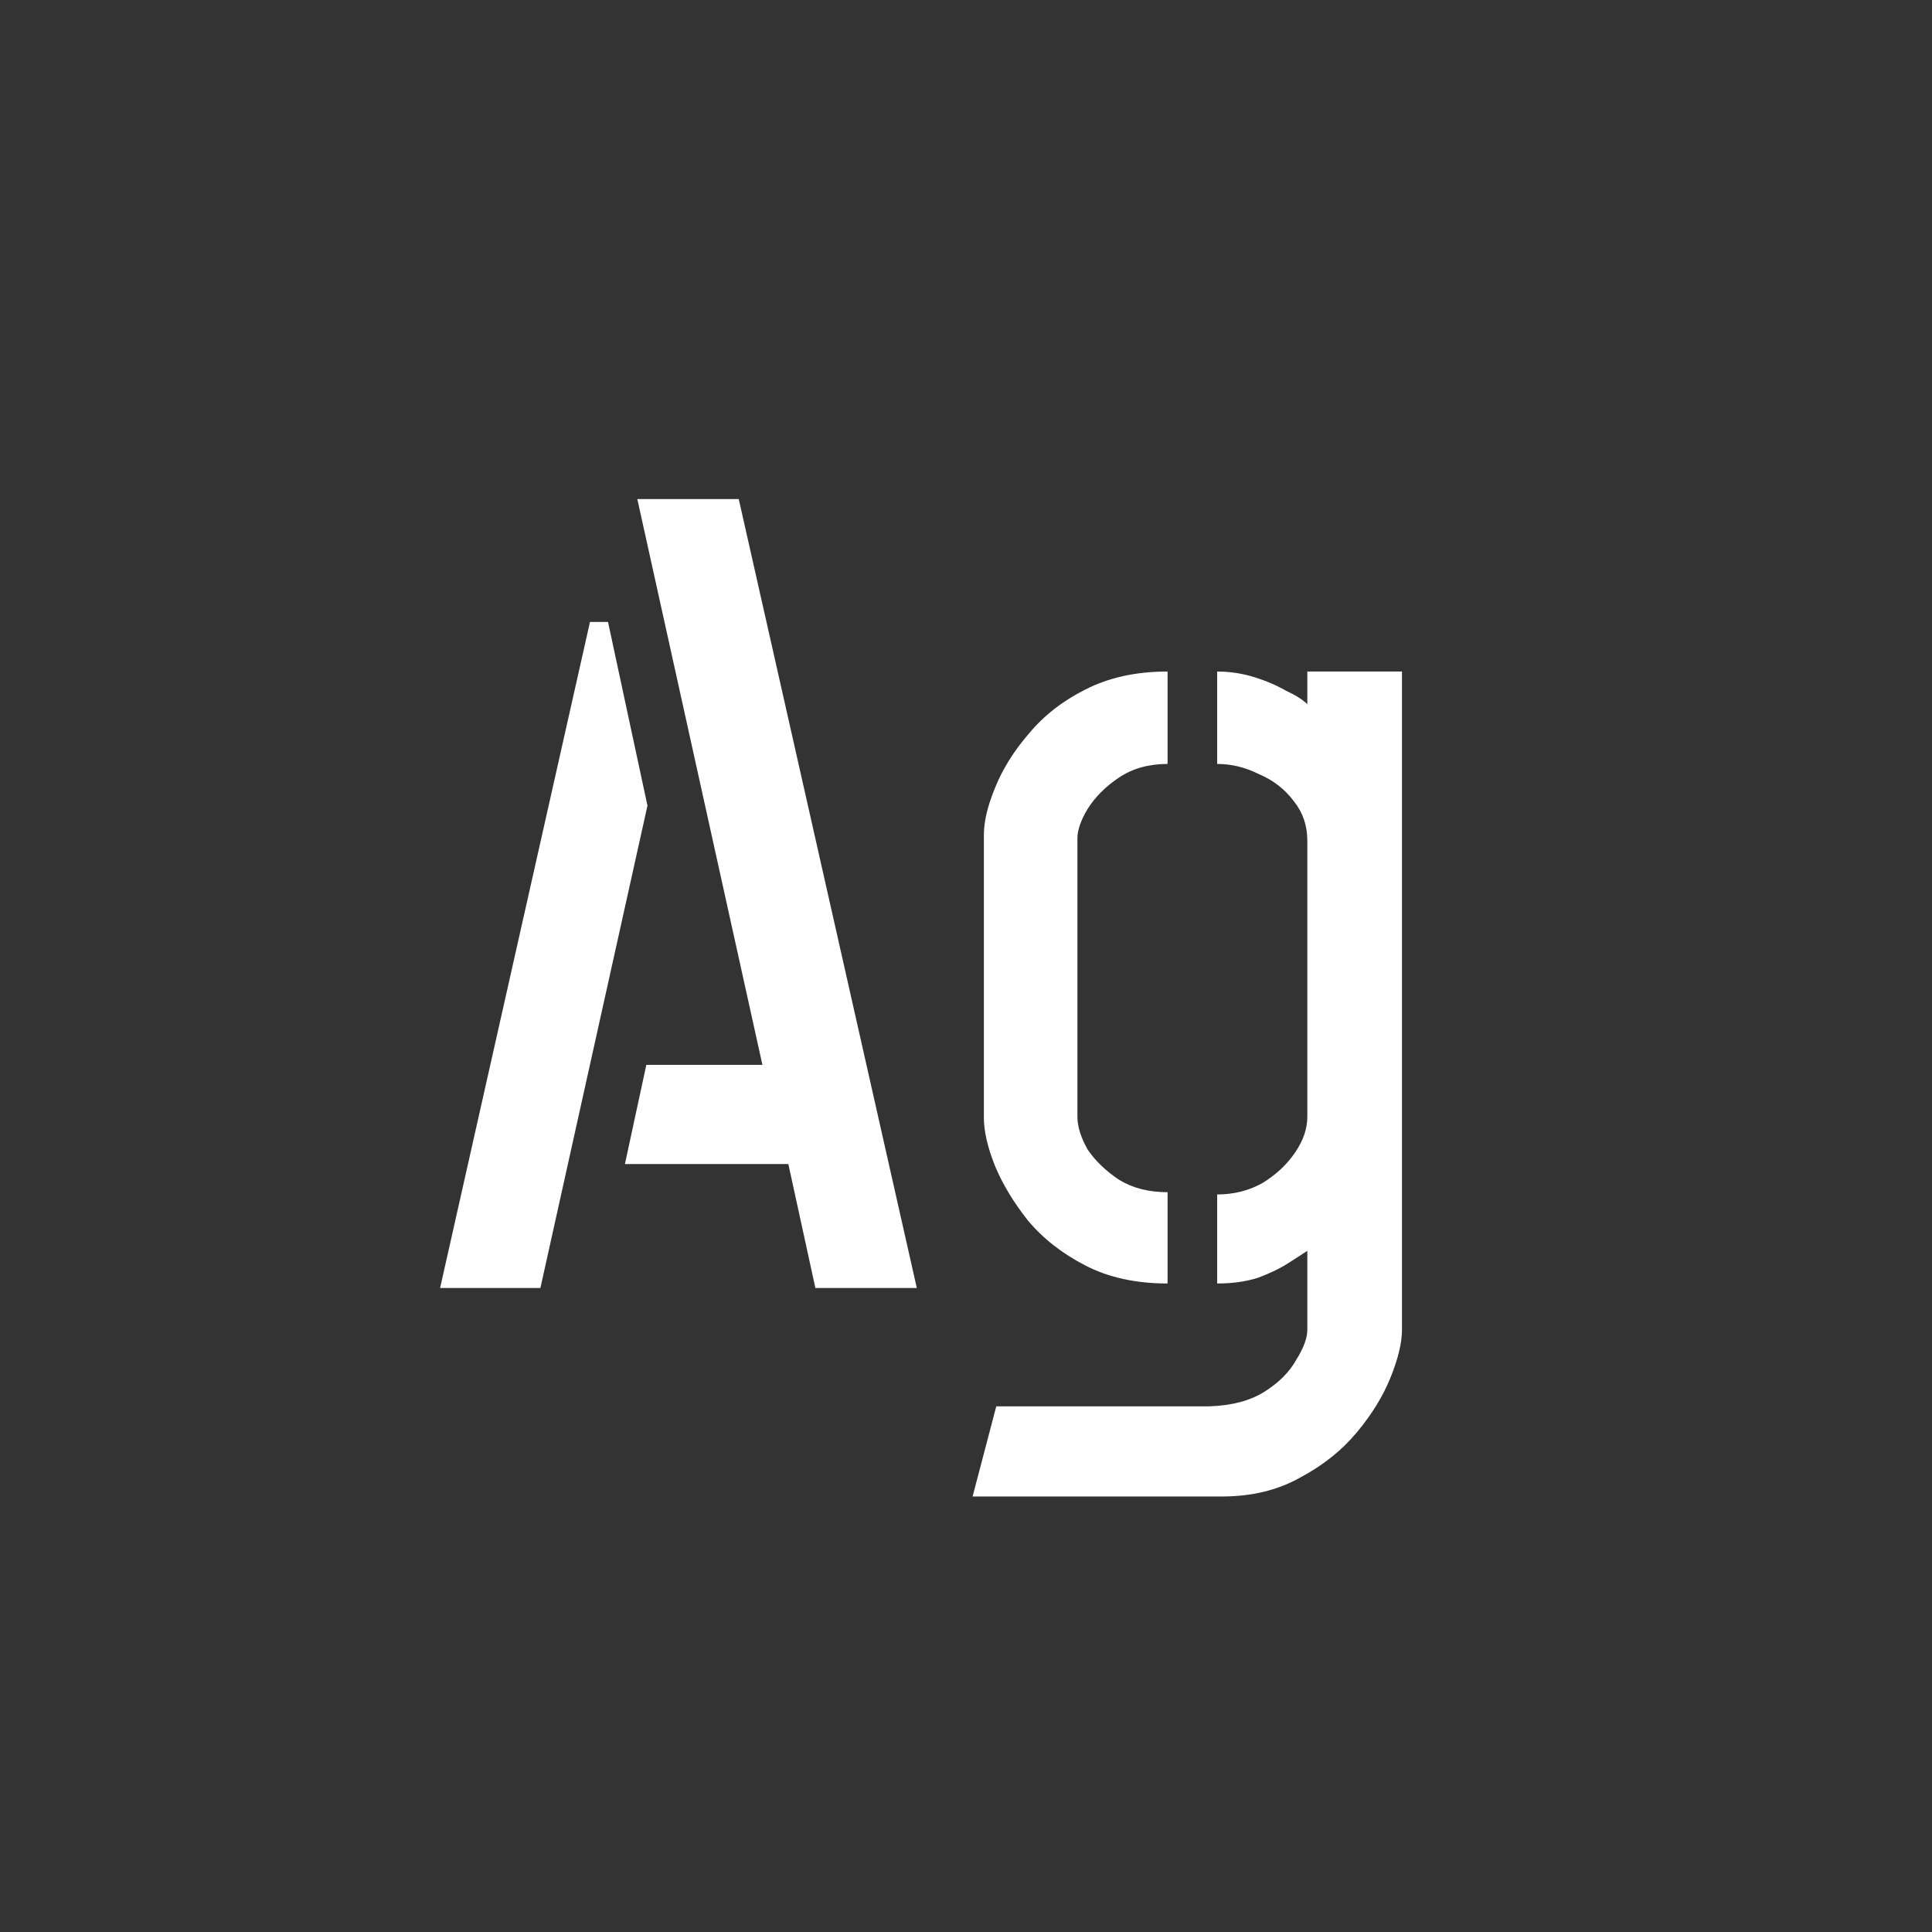 <svg width="24" height="24" viewBox="0 0 24 24" fill="none" xmlns="http://www.w3.org/2000/svg">
<rect x="0" y="0" width="24" height="24" fill="#333333" stroke="none"/>
<path d="M10.129 16L9.793 14.46H7.763L8.029 13.228H9.471L7.917 6.2H9.177L11.389 16H10.129ZM5.467 16L7.329 7.726H7.553L8.043 10.008L6.713 16H5.467ZM12.082 18.59L12.376 17.47H15.022C15.302 17.461 15.531 17.4 15.708 17.288C15.886 17.176 16.016 17.046 16.1 16.896C16.194 16.747 16.24 16.621 16.24 16.518V15.538C16.184 15.575 16.105 15.627 16.002 15.692C15.9 15.758 15.774 15.818 15.624 15.874C15.475 15.921 15.307 15.944 15.12 15.944V14.838C15.326 14.838 15.512 14.791 15.68 14.698C15.848 14.595 15.984 14.47 16.086 14.32C16.189 14.171 16.24 14.021 16.24 13.872V10.442C16.24 10.255 16.184 10.092 16.072 9.952C15.96 9.803 15.816 9.691 15.638 9.616C15.47 9.532 15.298 9.49 15.12 9.49V8.342C15.279 8.342 15.433 8.366 15.582 8.412C15.732 8.459 15.862 8.515 15.974 8.58C16.096 8.636 16.184 8.692 16.24 8.748V8.342H17.416V16.518C17.416 16.677 17.37 16.873 17.276 17.106C17.183 17.34 17.043 17.568 16.856 17.792C16.67 18.016 16.436 18.203 16.156 18.352C15.876 18.511 15.55 18.59 15.176 18.59H12.082ZM14.504 15.944C14.112 15.944 13.772 15.87 13.482 15.72C13.193 15.571 12.955 15.384 12.768 15.16C12.591 14.936 12.456 14.712 12.362 14.488C12.269 14.255 12.222 14.054 12.222 13.886V10.372C12.222 10.204 12.269 10.008 12.362 9.784C12.456 9.551 12.596 9.327 12.782 9.112C12.969 8.888 13.202 8.706 13.482 8.566C13.772 8.417 14.112 8.342 14.504 8.342V9.49C14.271 9.49 14.07 9.546 13.902 9.658C13.734 9.77 13.604 9.901 13.51 10.05C13.426 10.19 13.384 10.312 13.384 10.414V13.872C13.384 13.993 13.426 14.129 13.51 14.278C13.604 14.418 13.734 14.544 13.902 14.656C14.07 14.759 14.271 14.81 14.504 14.81V15.944Z" fill="white"/>
</svg>
